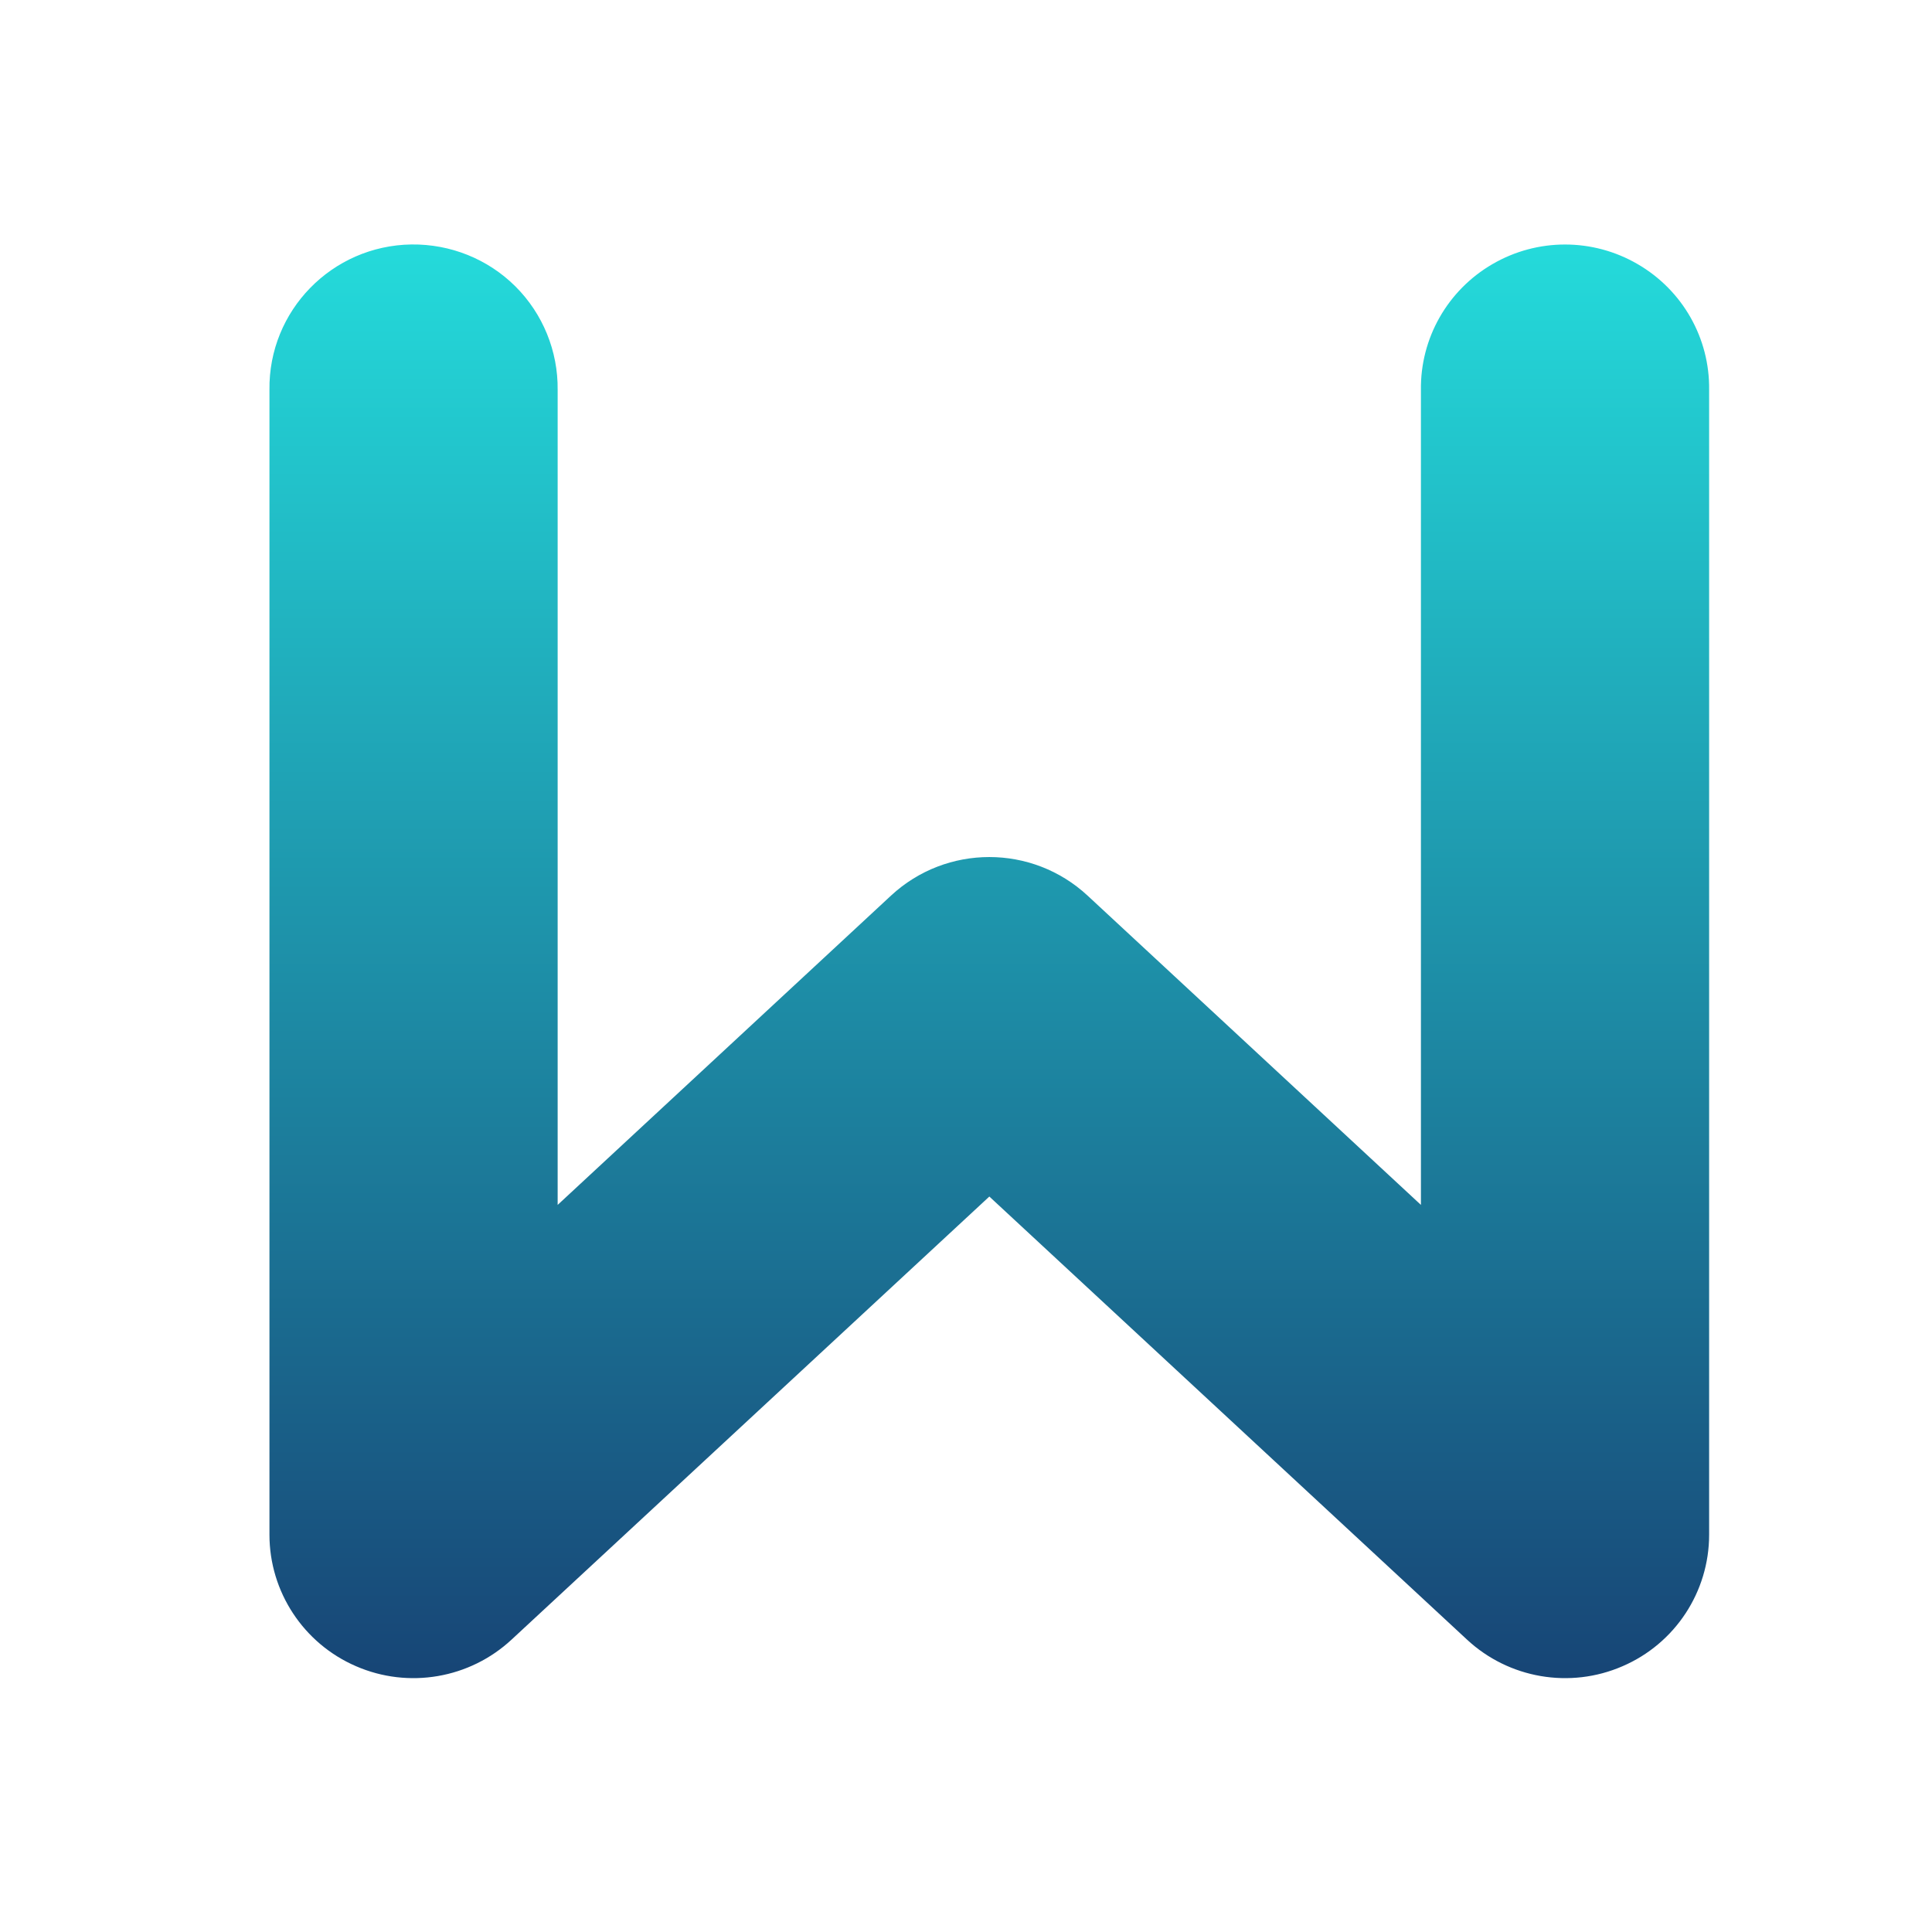 <svg xmlns="http://www.w3.org/2000/svg" xmlns:xlink="http://www.w3.org/1999/xlink" width="64" height="64" viewBox="0 0 64 64" version="1.1"><defs><linearGradient id="linear0" x1="0%" x2="0%" y1="0%" y2="100%"><stop offset="0%" style="stop-color:#24dbdb; stop-opacity:1"/><stop offset="100%" style="stop-color:#174475; stop-opacity:1"/></linearGradient></defs><g id="surface1"><path style=" stroke:none;fill-rule:nonzero;fill:url(#linear0);" d="M 13.629 8.098 C 10.992 8.137 8.891 10.293 8.926 12.918 L 8.926 50.84 C 8.926 52.73 10.055 54.445 11.793 55.195 C 13.535 55.953 15.562 55.602 16.949 54.312 L 32.773 39.637 L 48.594 54.312 C 49.98 55.602 52.008 55.953 53.75 55.195 C 55.492 54.445 56.617 52.73 56.617 50.84 L 56.617 12.918 C 56.641 11.203 55.738 9.613 54.25 8.75 C 52.762 7.883 50.926 7.883 49.438 8.75 C 47.953 9.613 47.047 11.203 47.07 12.918 L 47.07 39.914 L 36.027 29.668 C 34.191 27.965 31.352 27.965 29.516 29.668 L 18.473 39.914 L 18.473 12.918 C 18.488 11.633 17.984 10.395 17.074 9.488 C 16.16 8.578 14.918 8.082 13.629 8.098 Z M 13.629 8.098 "/></g></svg>
